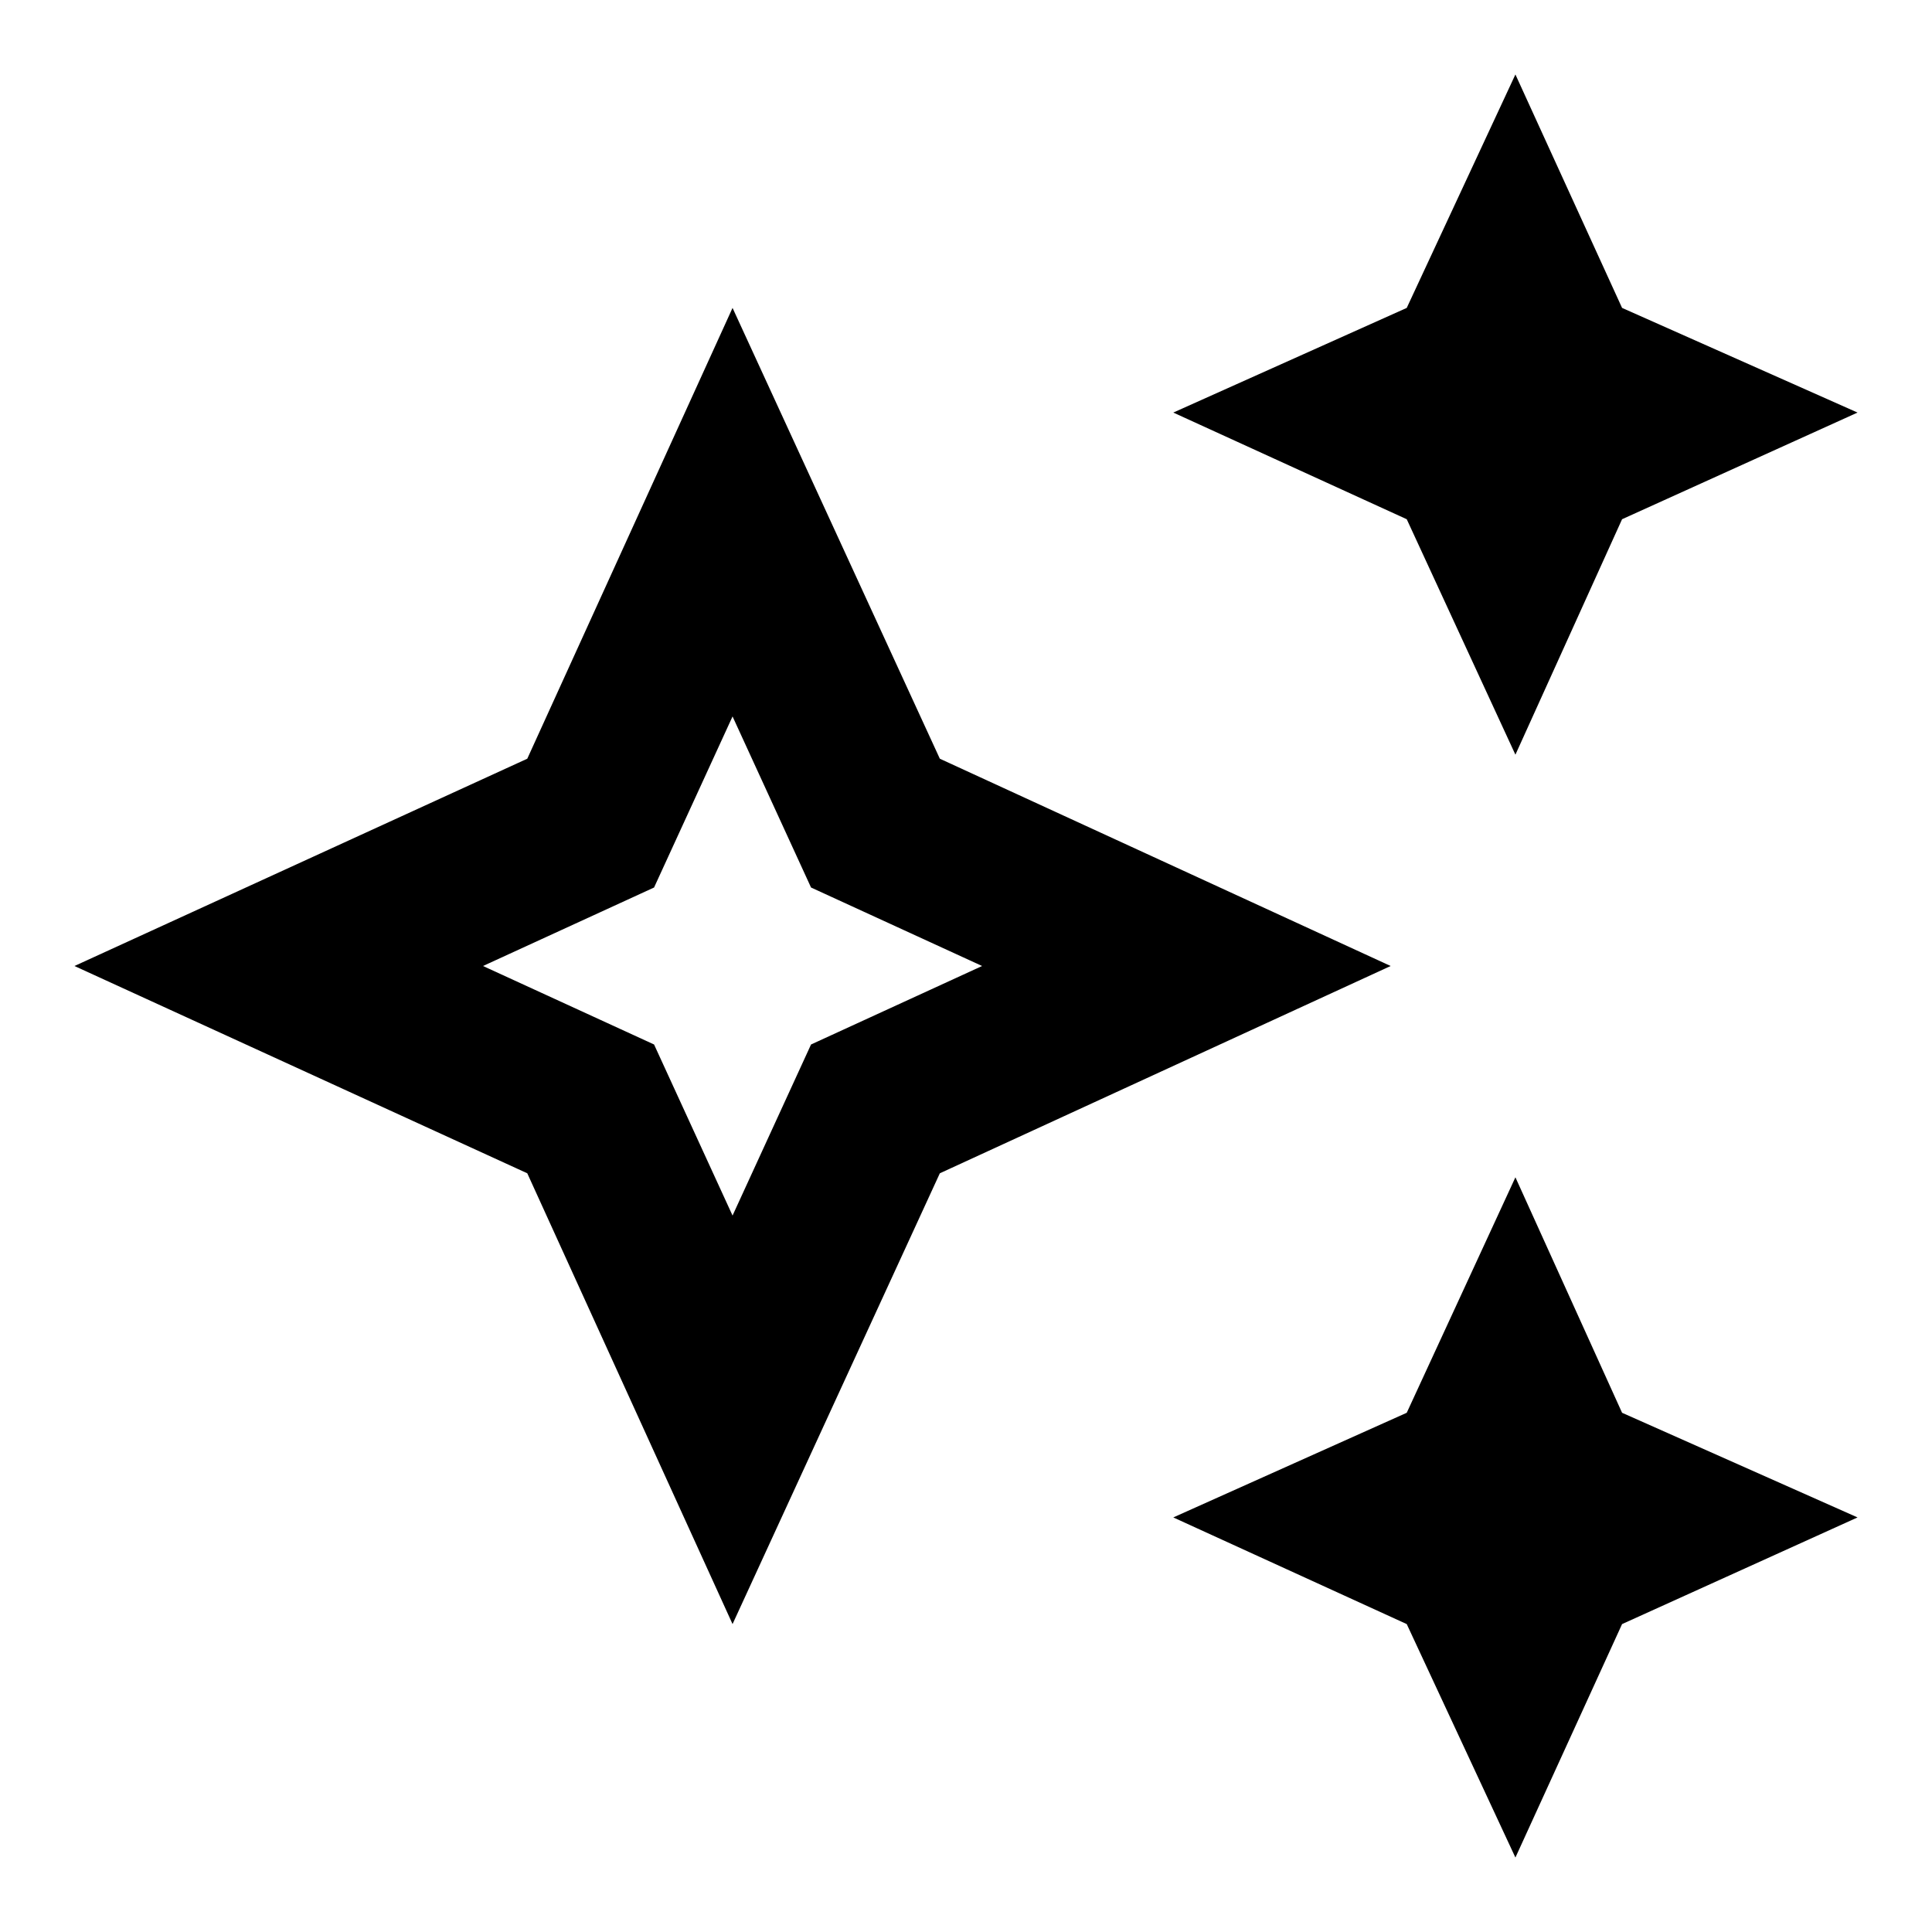 <svg xmlns="http://www.w3.org/2000/svg" height="24" width="24"><path d="M18.825 9.375 17.475 6.45 14.575 5.125 17.475 3.825 18.825 0.925 20.15 3.825 23.075 5.125 20.15 6.45ZM18.825 23.075 17.475 20.175 14.575 18.85 17.475 17.55 18.825 14.625 20.15 17.55 23.075 18.85 20.15 20.175ZM9.1 20.175 6.55 14.575 0.925 12 6.55 9.425 9.1 3.825 11.675 9.425 17.275 12 11.675 14.575ZM9.1 15.1 10.075 12.975 12.2 12 10.075 11.025 9.1 8.9 8.125 11.025 6 12 8.125 12.975ZM9.1 12Z"/></svg>